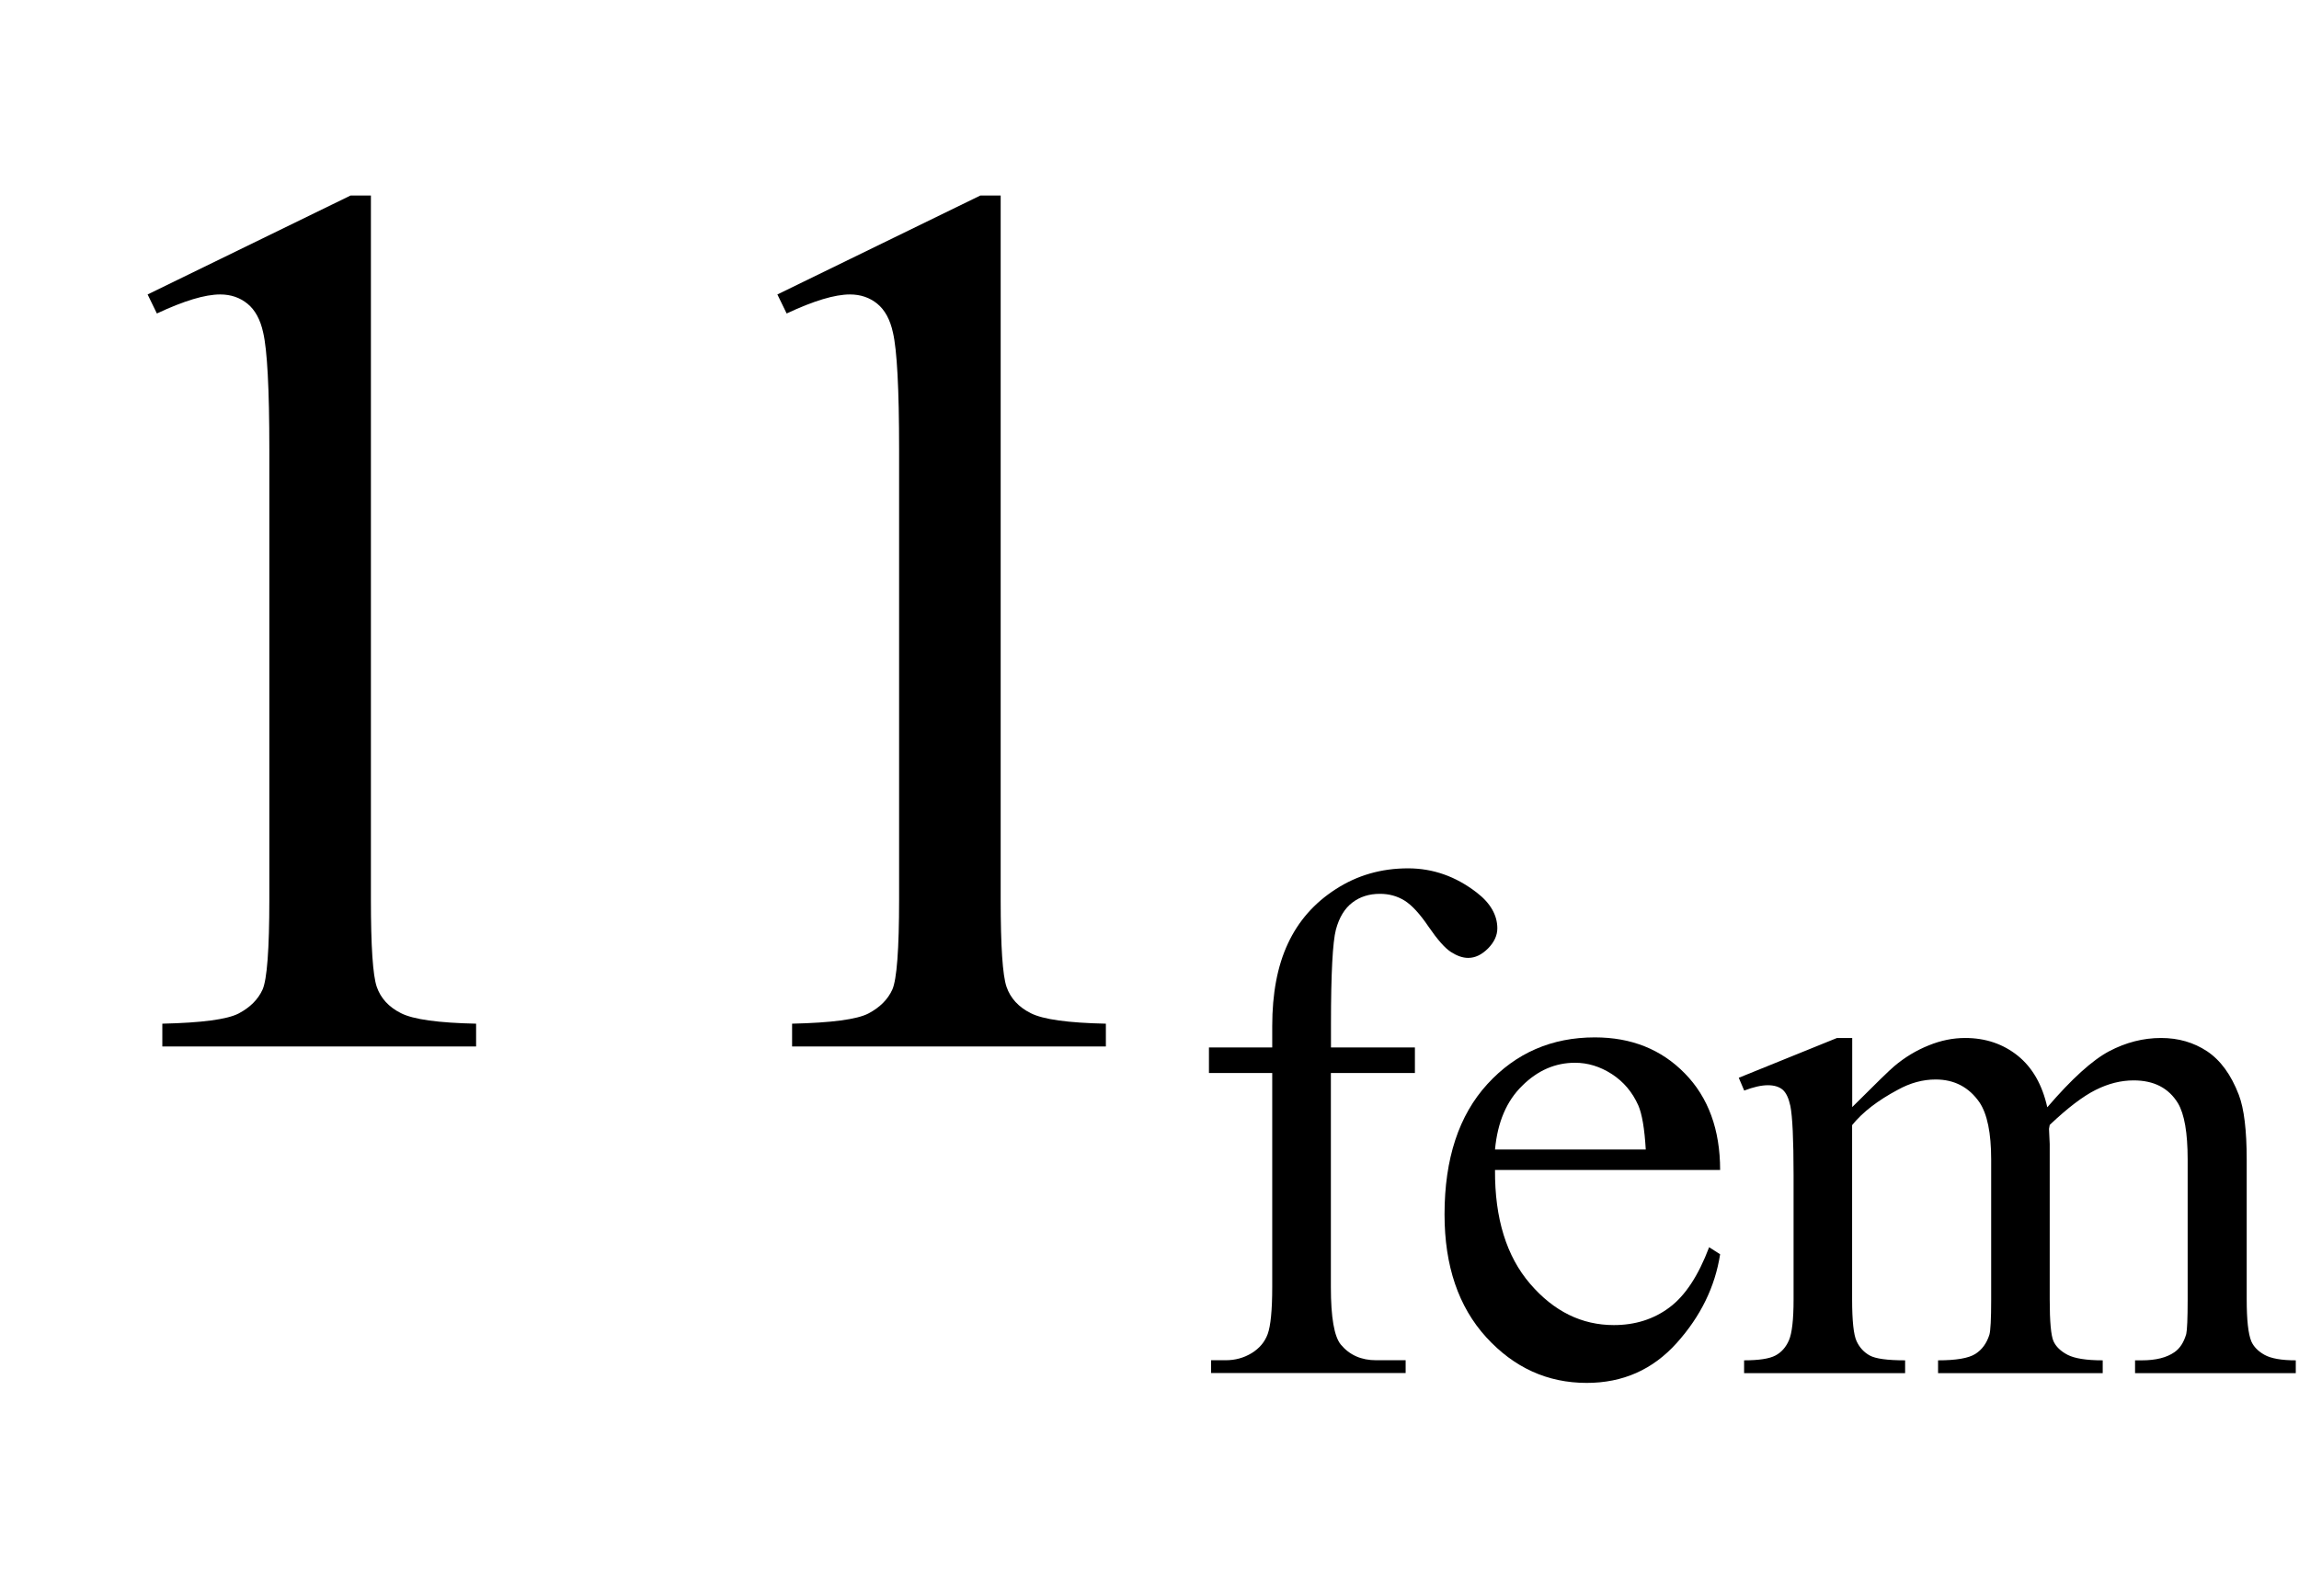<?xml version="1.0" encoding="iso-8859-1"?>
<!-- Generator: Adobe Illustrator 16.0.0, SVG Export Plug-In . SVG Version: 6.00 Build 0)  -->
<!DOCTYPE svg PUBLIC "-//W3C//DTD SVG 1.1//EN" "http://www.w3.org/Graphics/SVG/1.1/DTD/svg11.dtd">
<svg version="1.1" id="Lager_1" xmlns="http://www.w3.org/2000/svg" xmlns:xlink="http://www.w3.org/1999/xlink" x="0px" y="0px"
	 width="22.816px" height="15.846px" viewBox="0 0 22.816 15.846" style="enable-background:new 0 0 22.816 15.846;"
	 xml:space="preserve">
<g>
	<g>
		<path d="M13.208,10.652v2.125c0,0.301,0.033,0.491,0.099,0.571c0.087,0.104,0.203,0.155,0.35,0.155h0.293v0.127h-1.931v-0.127
			h0.145c0.094,0,0.179-0.023,0.257-0.07c0.078-0.048,0.131-0.111,0.16-0.19c0.029-0.08,0.045-0.235,0.045-0.466v-2.125h-0.628
			v-0.254h0.628v-0.212c0-0.322,0.051-0.595,0.155-0.818c0.104-0.224,0.262-0.404,0.475-0.541c0.213-0.138,0.452-0.207,0.718-0.207
			c0.247,0,0.474,0.08,0.681,0.24c0.137,0.105,0.205,0.225,0.205,0.356c0,0.07-0.031,0.137-0.092,0.199
			c-0.062,0.062-0.127,0.094-0.197,0.094c-0.055,0-0.111-0.02-0.172-0.059c-0.06-0.039-0.133-0.122-0.221-0.25
			c-0.087-0.129-0.167-0.215-0.239-0.26c-0.073-0.045-0.154-0.067-0.244-0.067c-0.107,0-0.199,0.029-0.274,0.087
			c-0.076,0.058-0.13,0.146-0.163,0.268c-0.032,0.122-0.049,0.434-0.049,0.938v0.232h0.833v0.254H13.208z"/>
		<path d="M14.837,11.616c-0.003,0.479,0.114,0.856,0.349,1.129c0.235,0.273,0.512,0.409,0.83,0.409
			c0.211,0,0.396-0.058,0.552-0.175c0.156-0.116,0.287-0.315,0.394-0.598l0.109,0.07c-0.05,0.322-0.193,0.616-0.431,0.881
			s-0.535,0.396-0.893,0.396c-0.389,0-0.721-0.151-0.997-0.453c-0.276-0.303-0.414-0.709-0.414-1.22
			c0-0.553,0.142-0.983,0.425-1.293s0.64-0.464,1.067-0.464c0.362,0,0.66,0.119,0.893,0.358c0.233,0.238,0.35,0.558,0.35,0.958
			H14.837z M14.837,11.411h1.496c-0.012-0.207-0.037-0.353-0.074-0.438c-0.059-0.132-0.146-0.235-0.263-0.311
			c-0.117-0.075-0.238-0.112-0.365-0.112c-0.195,0-0.37,0.075-0.524,0.228C14.952,10.929,14.862,11.14,14.837,11.411z"/>
		<path d="M18.381,10.991c0.235-0.235,0.374-0.37,0.416-0.405c0.106-0.09,0.221-0.159,0.343-0.208
			c0.122-0.05,0.243-0.074,0.363-0.074c0.202,0,0.376,0.059,0.522,0.176c0.146,0.118,0.243,0.288,0.293,0.512
			c0.242-0.282,0.446-0.467,0.613-0.556c0.167-0.088,0.339-0.132,0.516-0.132c0.172,0,0.324,0.044,0.457,0.132
			c0.133,0.089,0.238,0.232,0.315,0.433c0.052,0.137,0.078,0.351,0.078,0.642V12.9c0,0.202,0.015,0.341,0.046,0.416
			c0.023,0.052,0.066,0.097,0.13,0.133c0.064,0.036,0.167,0.055,0.311,0.055v0.127h-1.595v-0.127h0.067
			c0.139,0,0.247-0.027,0.324-0.081c0.055-0.038,0.093-0.098,0.117-0.18c0.009-0.04,0.014-0.154,0.014-0.343v-1.391
			c0-0.263-0.032-0.449-0.096-0.557c-0.092-0.151-0.238-0.227-0.44-0.227c-0.125,0-0.25,0.031-0.376,0.094s-0.278,0.178-0.457,0.348
			l-0.007,0.039l0.007,0.151V12.9c0,0.222,0.013,0.358,0.037,0.413c0.024,0.054,0.071,0.1,0.14,0.136s0.185,0.055,0.349,0.055v0.127
			h-1.634v-0.127c0.18,0,0.302-0.021,0.369-0.063s0.113-0.106,0.14-0.19c0.012-0.04,0.018-0.156,0.018-0.35v-1.391
			c0-0.263-0.039-0.452-0.116-0.567c-0.104-0.15-0.249-0.227-0.435-0.227c-0.127,0-0.253,0.034-0.377,0.103
			c-0.195,0.104-0.347,0.22-0.452,0.35V12.9c0,0.212,0.015,0.35,0.044,0.413s0.073,0.111,0.131,0.143
			c0.058,0.032,0.175,0.048,0.351,0.048v0.127h-1.598v-0.127c0.147,0,0.251-0.016,0.311-0.048c0.059-0.031,0.104-0.082,0.134-0.151
			s0.046-0.204,0.046-0.404v-1.235c0-0.354-0.011-0.584-0.032-0.688c-0.017-0.078-0.042-0.131-0.077-0.161
			c-0.035-0.029-0.084-0.044-0.145-0.044c-0.066,0-0.145,0.018-0.236,0.053l-0.054-0.127l0.975-0.395h0.151V10.991z"/>
	</g>
	<g>
		<path d="M1.465,2.923l2.014-0.982h0.202v6.988c0,0.464,0.019,0.753,0.058,0.867c0.039,0.113,0.119,0.201,0.241,0.262
			c0.122,0.062,0.37,0.096,0.745,0.104v0.226H1.611v-0.226c0.391-0.009,0.643-0.042,0.757-0.101c0.114-0.06,0.193-0.139,0.238-0.238
			c0.044-0.1,0.067-0.397,0.067-0.895V4.461c0-0.602-0.021-0.988-0.061-1.159c-0.028-0.13-0.081-0.226-0.156-0.287
			S2.291,2.923,2.185,2.923c-0.15,0-0.36,0.063-0.628,0.189L1.465,2.923z"/>
		<path d="M7.715,2.923l2.014-0.982h0.202v6.988c0,0.464,0.019,0.753,0.058,0.867c0.039,0.113,0.119,0.201,0.241,0.262
			c0.122,0.062,0.37,0.096,0.745,0.104v0.226H7.861v-0.226c0.391-0.009,0.643-0.042,0.757-0.101c0.114-0.06,0.193-0.139,0.238-0.238
			c0.044-0.1,0.067-0.397,0.067-0.895V4.461c0-0.602-0.021-0.988-0.061-1.159c-0.028-0.13-0.081-0.226-0.156-0.287
			S8.541,2.923,8.435,2.923c-0.15,0-0.36,0.063-0.628,0.189L7.715,2.923z"/>
	</g>
</g>
<g id="theGroup">
</g>
</svg>
